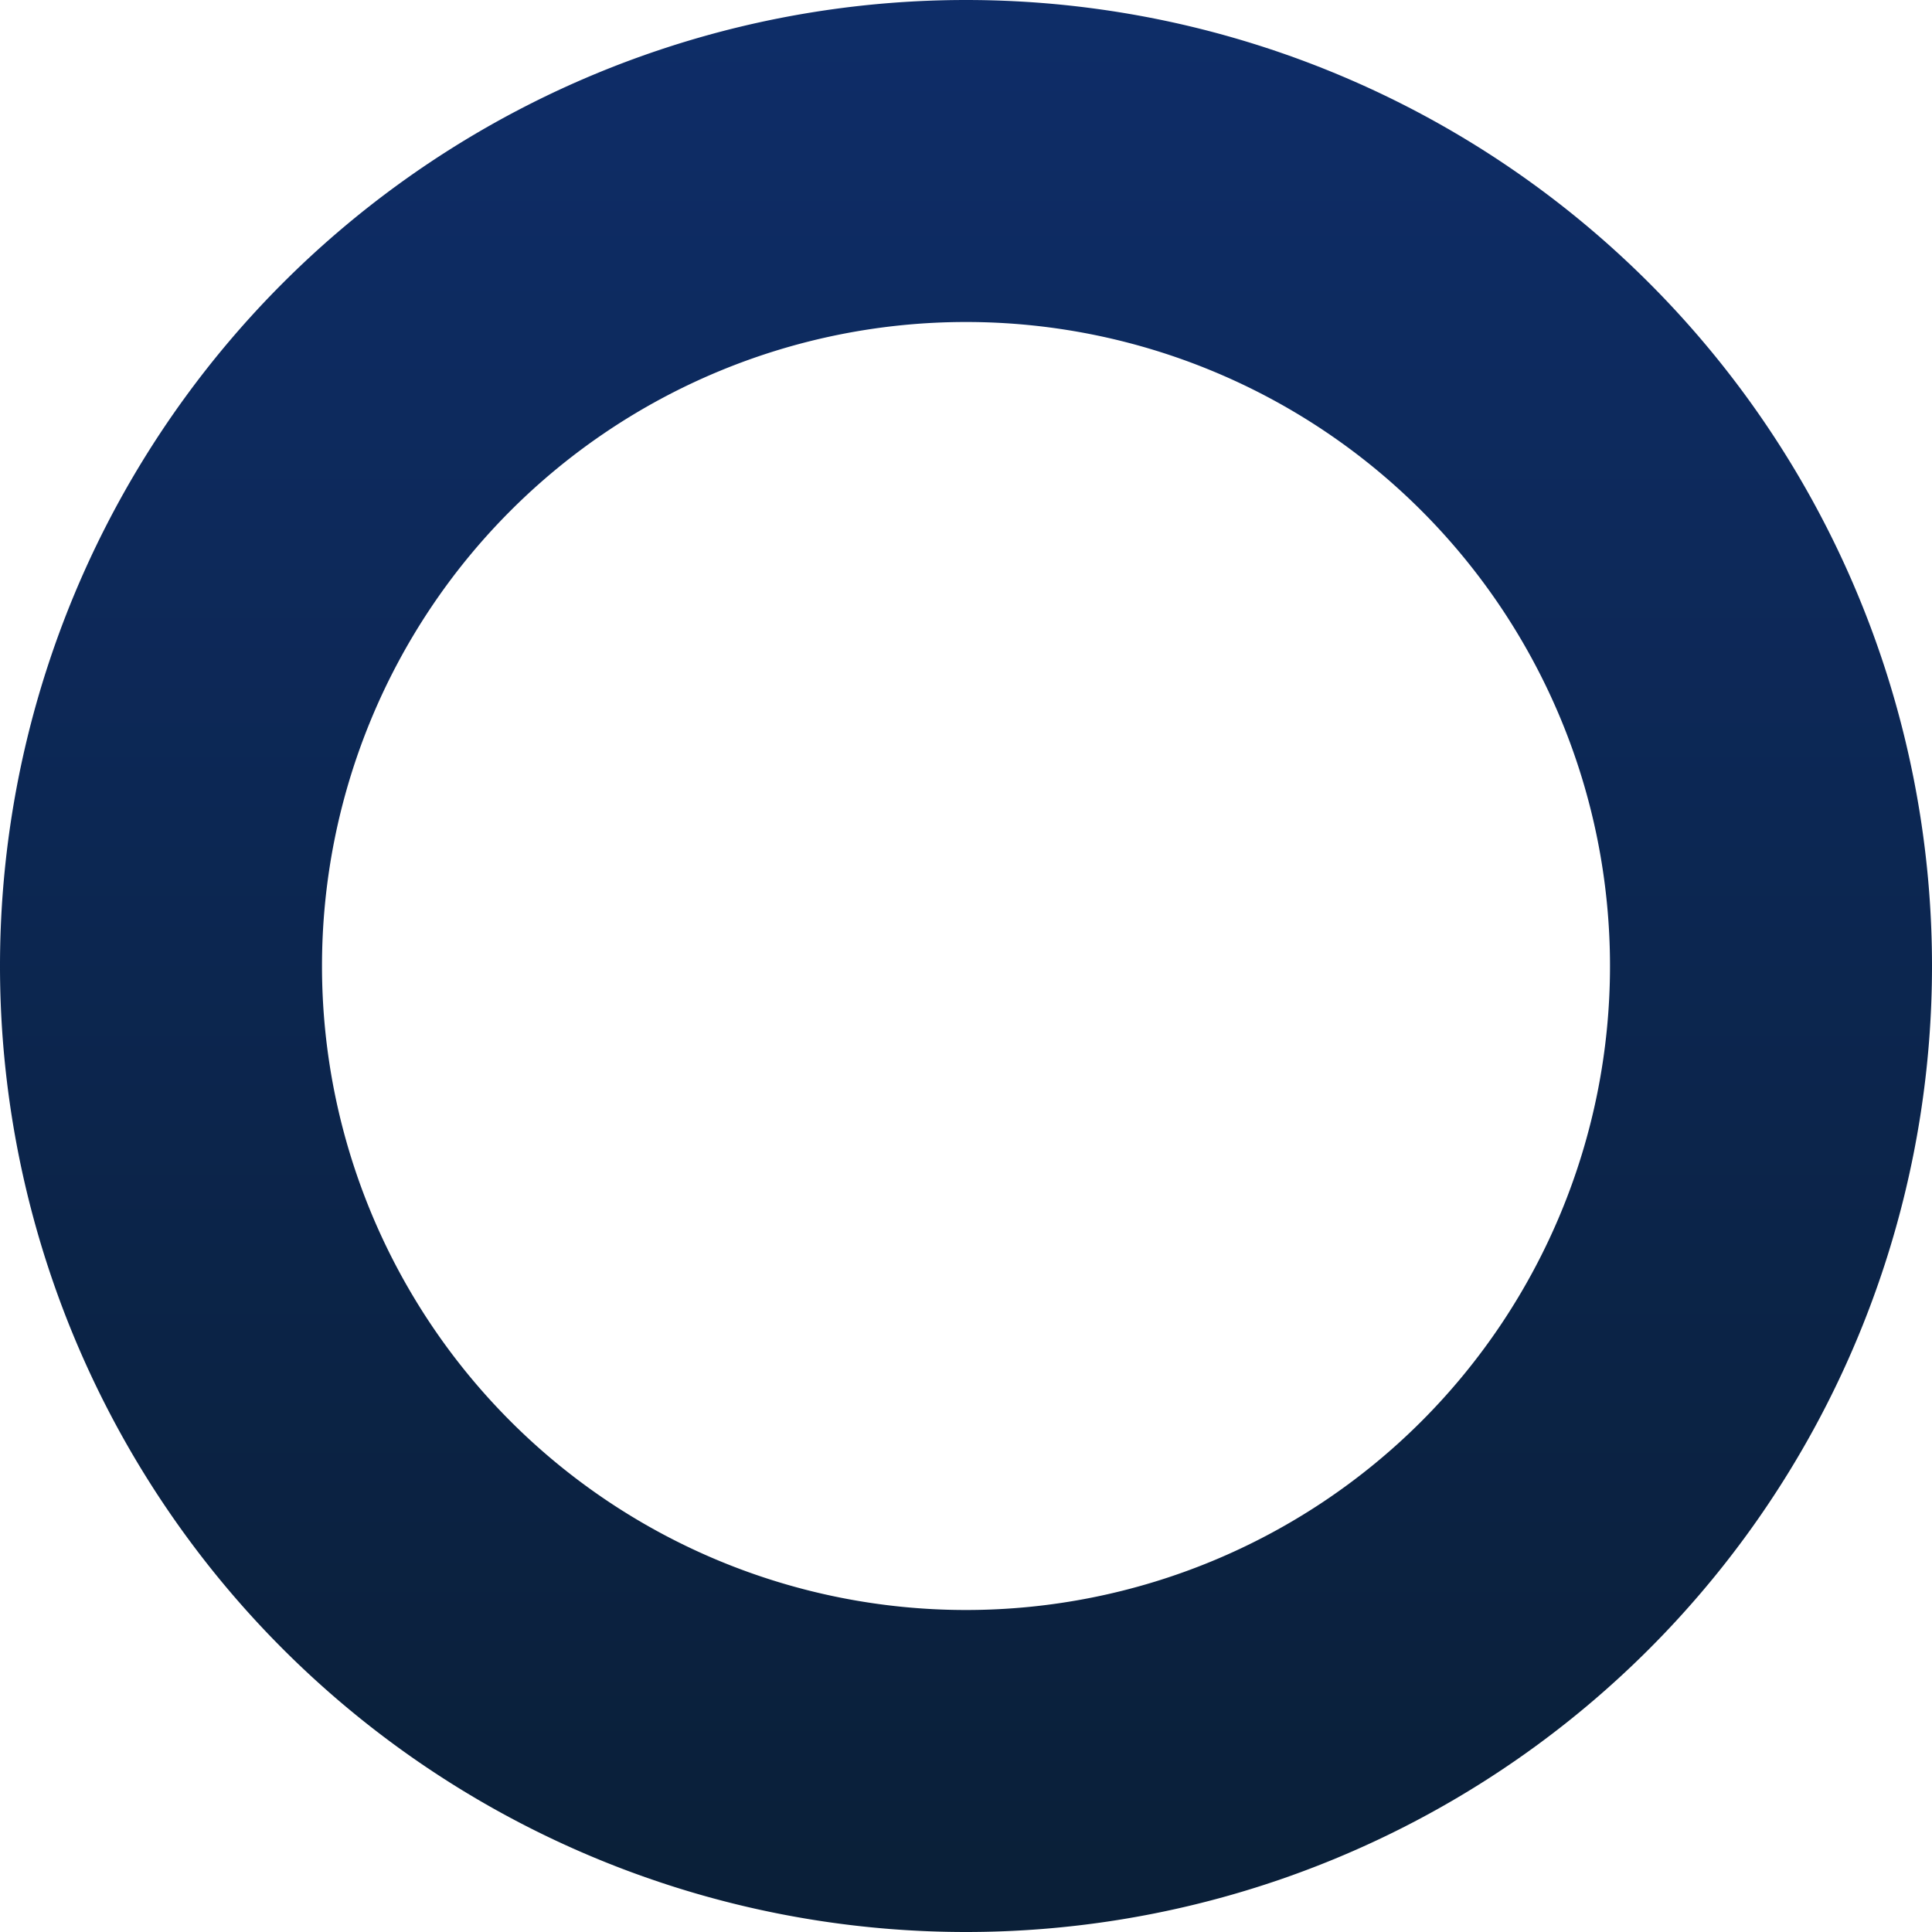 <svg width="6" height="6" xmlns="http://www.w3.org/2000/svg"><defs><linearGradient x1="50%" y1="100%" x2="50%" y2="0%" id="a"><stop stop-color="#0A1F37" offset="0%"/><stop stop-color="#0E2D68" offset="100%"/></linearGradient></defs><path d="M3 109a3 3 0 1 1 0-6 3 3 0 0 1 0 6zm0-1a2 2 0 1 0 0-4 2 2 0 0 0 0 4z" transform="translate(0 -103)" fill="url(#a)" fill-rule="evenodd"/></svg>